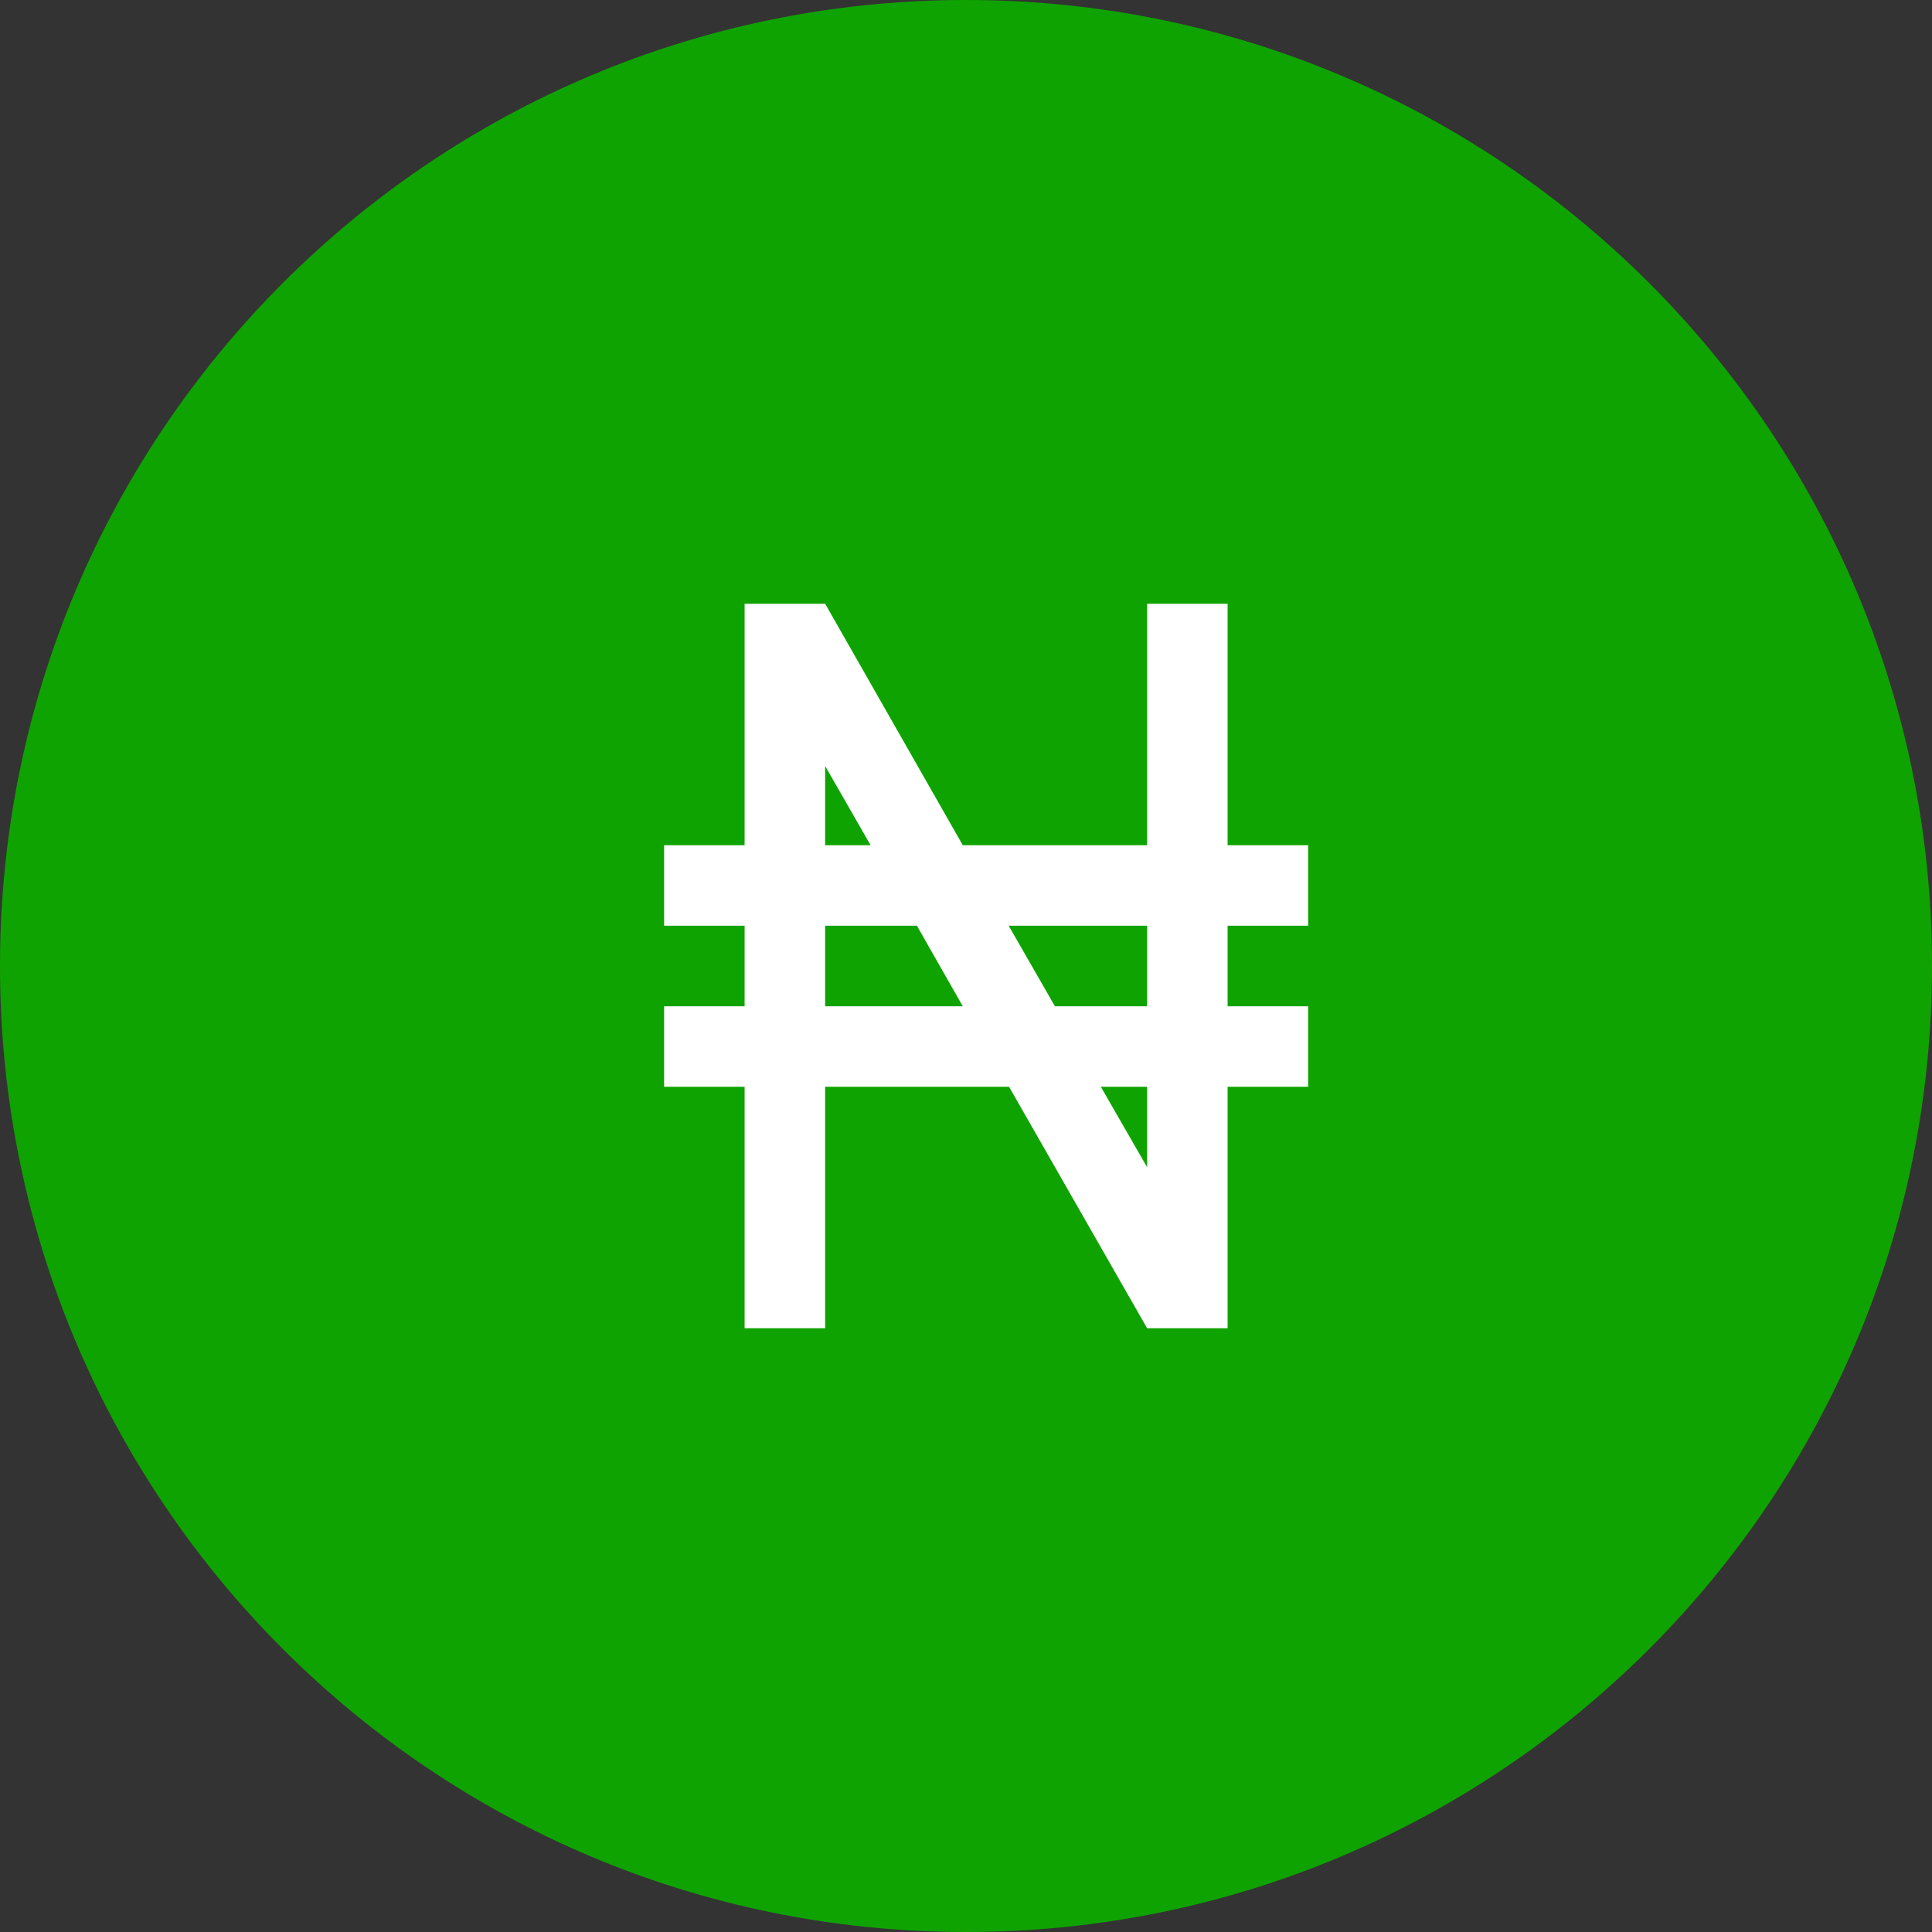 <svg width="32" height="32" viewBox="0 0 32 32" fill="none" xmlns="http://www.w3.org/2000/svg">
<rect x="0" y="0" width="32" height="32" fill="#333333" stroke="none"/>
<path d="M16 32C24.837 32 32 24.837 32 16C32 7.163 24.837 0 16 0C7.163 0 0 7.163 0 16C0 24.837 7.163 32 16 32Z" fill="#0FA301"/>
<path d="M11 14H12.333V10H13.667L15.947 14H19V10H20.333V14H21.667V15.333H20.333V16.667H21.667V18H20.333V22H19L16.713 18H13.667V22H12.333V18H11V16.667H12.333V15.333H11V14ZM13.667 14H14.42L13.667 12.687V14ZM13.667 15.333V16.667H15.947L15.187 15.333H13.667ZM19 19.333V18H18.233L19 19.333ZM16.707 15.333L17.473 16.667H19V15.333H16.707Z" fill="white"/>
</svg>
